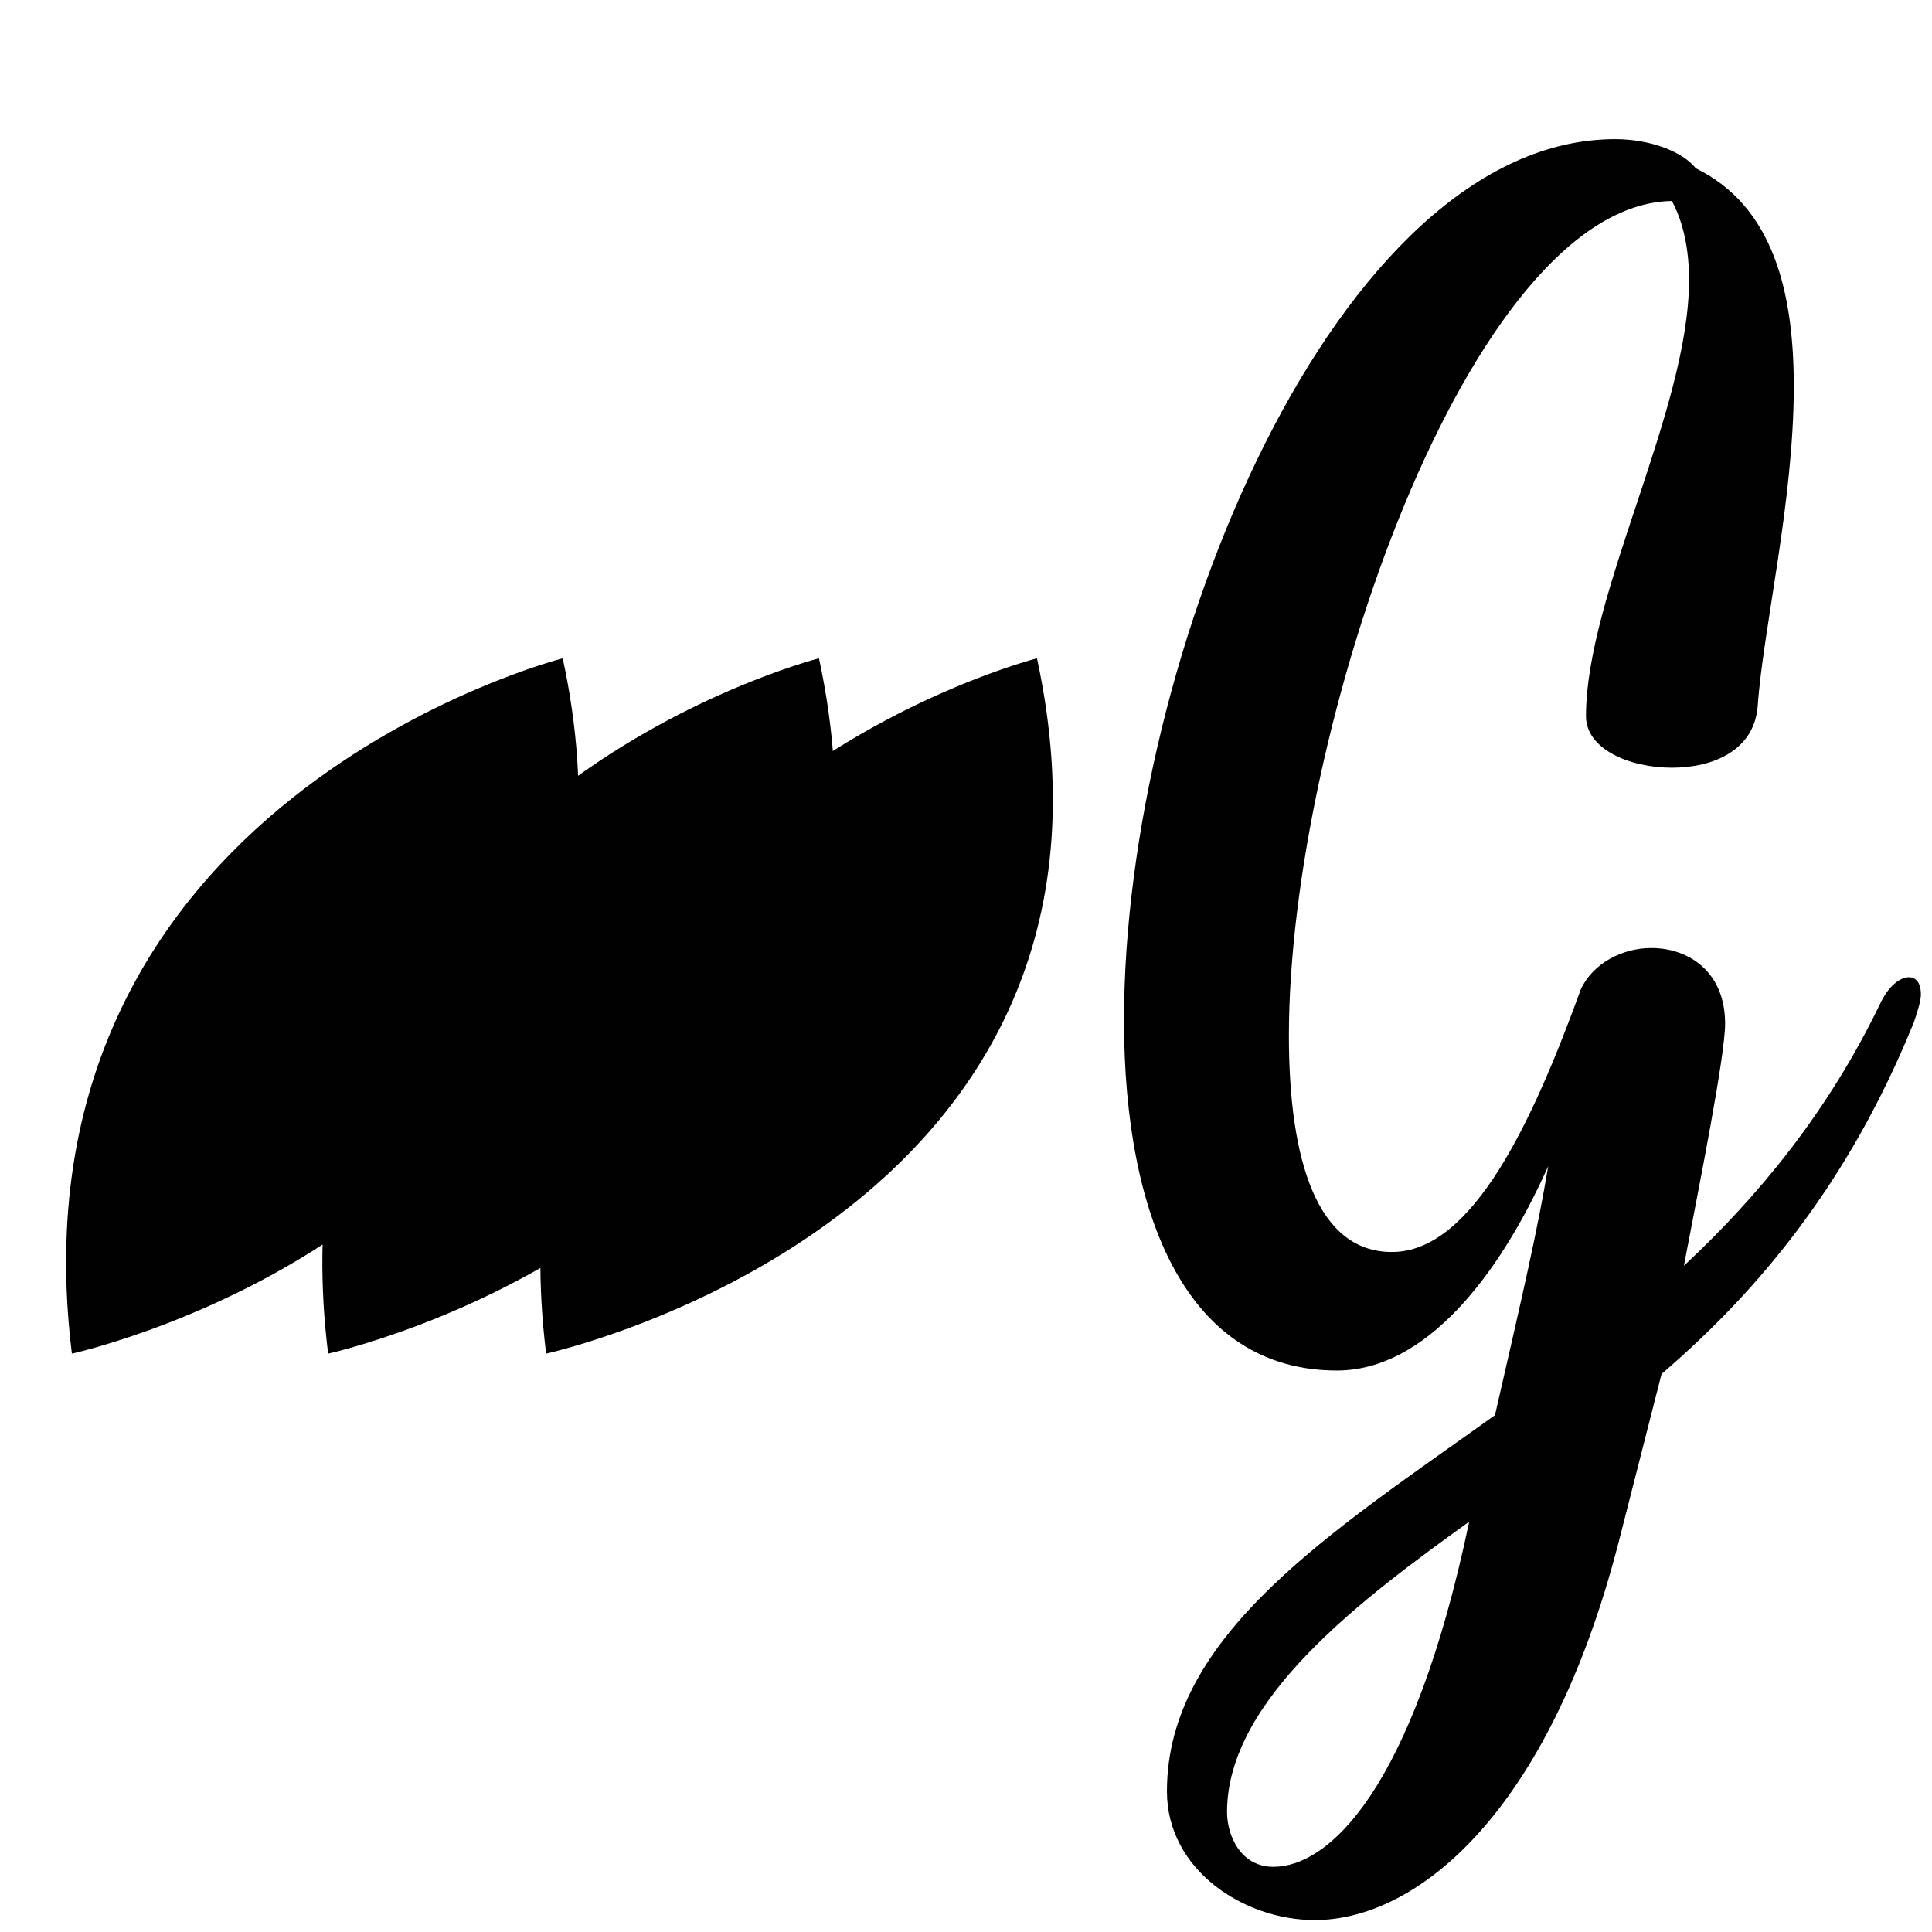 <?xml version="1.0" encoding="utf-8"?>
<!-- Generator: Adobe Illustrator 16.0.4, SVG Export Plug-In . SVG Version: 6.00 Build 0)  -->
<!DOCTYPE svg PUBLIC "-//W3C//DTD SVG 1.1//EN" "http://www.w3.org/Graphics/SVG/1.1/DTD/svg11.dtd">
<svg version="1.1" id="Layer_1" xmlns="http://www.w3.org/2000/svg" xmlns:xlink="http://www.w3.org/1999/xlink" x="0px" y="0px"
	 width="180px" height="180px" viewBox="0 0 180 180" enable-background="new 0 0 180 180" xml:space="preserve">
<g>
	<path d="M52.428,61.333c0,0-52.085,13.237-45.73,64.782C6.698,126.115,63.715,113.644,52.428,61.333z"/>
	<path d="M76.302,61.333c0,0-52.086,13.237-45.731,64.782C30.571,126.115,87.588,113.644,76.302,61.333z"/>
	<path d="M96.613,61.333c0,0-52.086,13.237-45.73,64.782C50.883,126.115,107.9,113.644,96.613,61.333z"/>
</g>
<g>
	<path d="M108.721,166.888c0-14.561,15.361-24.16,30.562-35.04c2.72-11.841,4-17.441,4.96-23.201
		c-4.641,10.4-11.521,19.041-19.681,19.041c-13.921,0-19.841-14.24-19.841-32.641c0-33.921,19.841-82.083,45.762-82.083
		c3.2,0,6.24,1.12,7.52,2.72c7.2,3.52,9.121,11.52,9.121,20.32c0,10.72-2.881,22.721-3.36,29.761c-0.32,4.16-4.16,5.76-8,5.76
		c-4,0-8.001-1.76-8.001-4.8c0-11.36,9.601-28.48,9.601-40.641c0-2.72-0.479-5.28-1.6-7.36
		c-18.881,0.32-35.681,49.281-35.681,77.762c0,11.84,2.72,20.16,9.6,20.16c7.521,0,13.12-12.16,17.601-24.48
		c1.12-2.4,3.84-3.84,6.561-3.84c3.52,0,6.88,2.24,6.88,7.04c0,3.04-2.4,15.04-3.84,22.561c7.04-6.56,13.439-14.4,18.24-24.321
		c0.8-1.76,1.92-2.56,2.72-2.56c0.64,0,1.12,0.48,1.12,1.601c0,0.64-0.32,1.6-0.64,2.56c-6.08,15.04-14.561,25.12-23.521,32.801
		l-4.001,15.681c-6.56,25.44-18.88,35.2-28.32,35.2C115.922,178.888,108.721,174.248,108.721,166.888z M118.642,173.928
		c5.12,0,12.96-7.04,18.24-32.16c-9.761,7.04-22.561,16.48-22.561,27.04C114.321,171.048,115.602,173.928,118.642,173.928z"/>
</g>
</svg>
